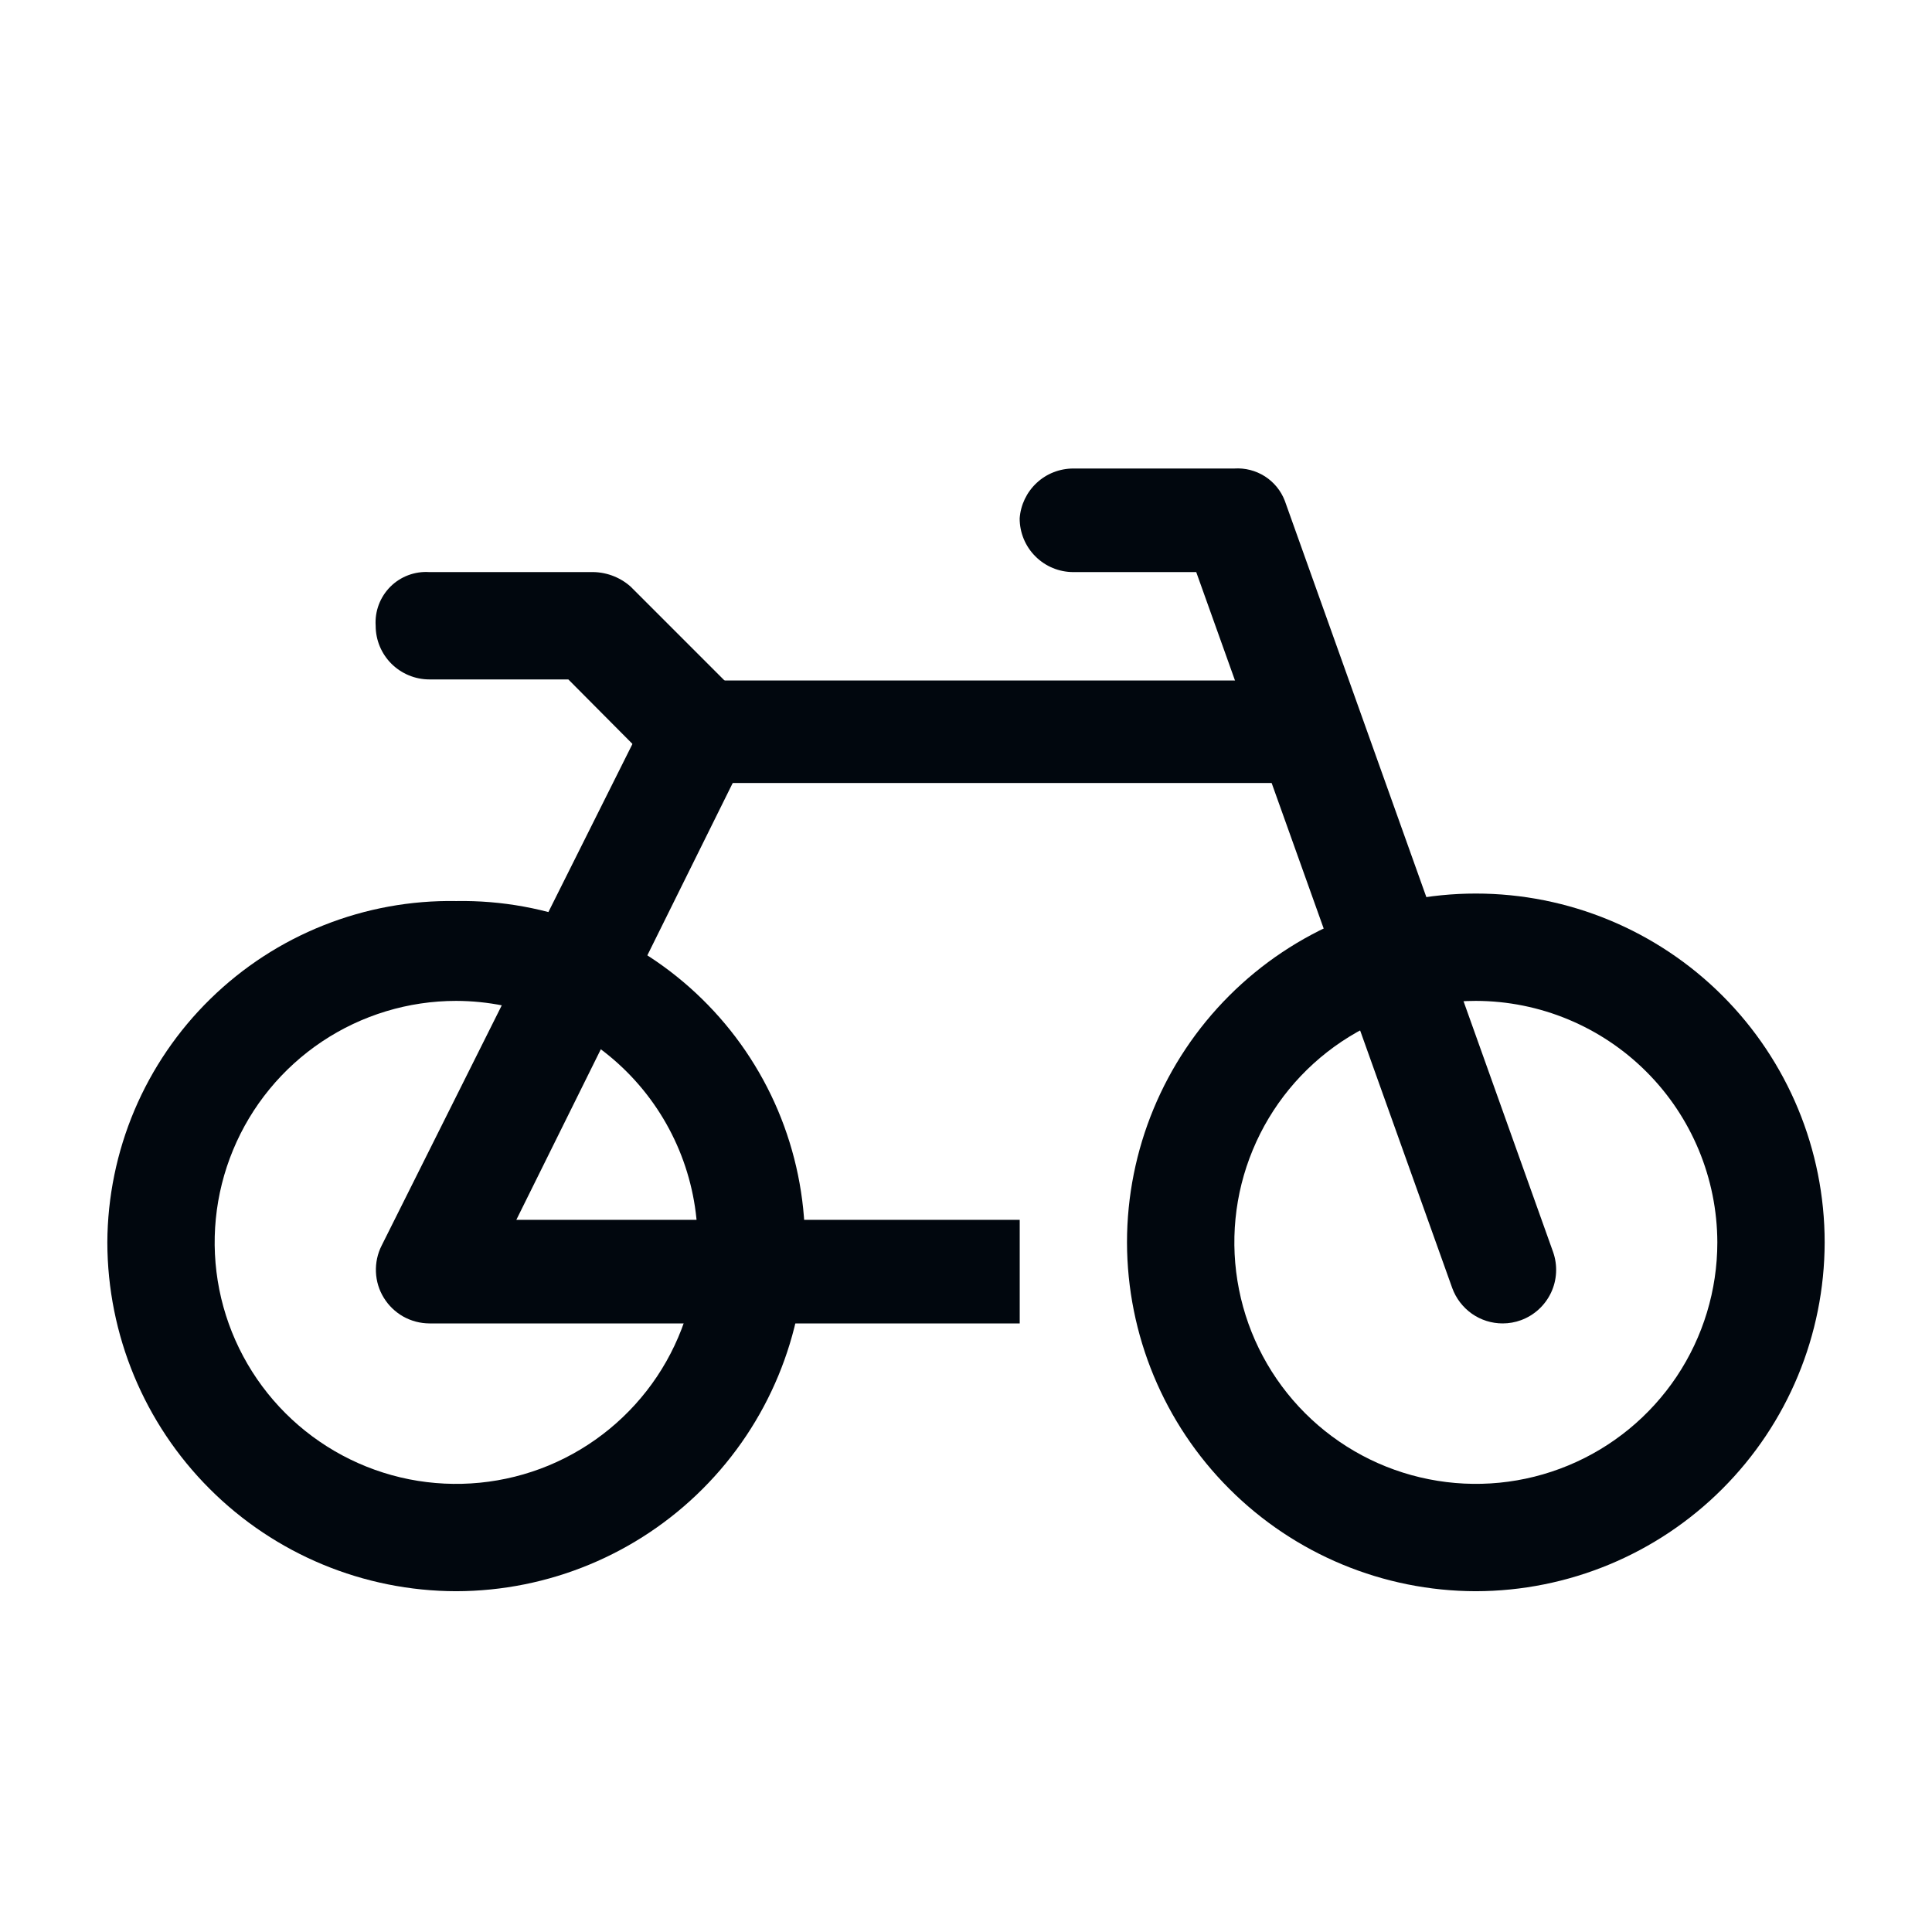 <svg width="36" height="36" viewBox="0 0 36 36" fill="none" xmlns="http://www.w3.org/2000/svg">
<path d="M8.5 29.65C6.777 29.647 5.125 28.962 3.907 27.743C2.688 26.525 2.003 24.873 2 23.15C2.004 22.304 2.176 21.467 2.505 20.688C2.835 19.909 3.316 19.203 3.921 18.612C4.526 18.02 5.242 17.554 6.028 17.242C6.814 16.929 7.654 16.775 8.5 16.79C9.346 16.775 10.186 16.929 10.972 17.242C11.758 17.554 12.474 18.02 13.079 18.612C13.684 19.203 14.165 19.909 14.495 20.688C14.824 21.467 14.996 22.304 15 23.15C14.997 24.873 14.312 26.525 13.093 27.743C11.875 28.962 10.223 29.647 8.5 29.65ZM8.5 18.65C7.61 18.65 6.74 18.914 6 19.408C5.26 19.903 4.683 20.606 4.343 21.428C4.002 22.25 3.913 23.155 4.086 24.028C4.26 24.901 4.689 25.703 5.318 26.332C5.947 26.961 6.749 27.39 7.622 27.564C8.495 27.737 9.4 27.648 10.222 27.308C11.044 26.967 11.747 26.39 12.242 25.65C12.736 24.91 13 24.04 13 23.15C12.997 21.957 12.522 20.814 11.679 19.971C10.836 19.128 9.693 18.653 8.5 18.65Z" fill="#01070E"/>
<path d="M27.5 29.65C25.777 29.647 24.125 28.962 22.907 27.743C21.688 26.525 21.003 24.873 21 23.15C21 21.426 21.685 19.773 22.904 18.554C24.123 17.335 25.776 16.65 27.5 16.65C29.224 16.65 30.877 17.335 32.096 18.554C33.315 19.773 34 21.426 34 23.15C33.997 24.873 33.312 26.525 32.093 27.743C30.875 28.962 29.223 29.647 27.5 29.65ZM27.5 18.65C26.61 18.65 25.74 18.914 25 19.408C24.26 19.903 23.683 20.606 23.343 21.428C23.002 22.25 22.913 23.155 23.087 24.028C23.26 24.901 23.689 25.703 24.318 26.332C24.947 26.961 25.749 27.39 26.622 27.563C27.495 27.737 28.4 27.648 29.222 27.307C30.044 26.967 30.747 26.39 31.242 25.65C31.736 24.91 32 24.04 32 23.15C31.997 21.957 31.522 20.814 30.679 19.971C29.836 19.128 28.693 18.652 27.5 18.65Z" fill="#01070E"/>
<path d="M19.001 24.66H8.001C7.83 24.659 7.663 24.615 7.514 24.532C7.366 24.448 7.241 24.328 7.152 24.183C7.062 24.038 7.012 23.872 7.005 23.702C6.998 23.532 7.034 23.362 7.111 23.21L12.111 13.21L13.891 14.11L9.621 22.73H19.001V24.66Z" fill="#01070E"/>
<path d="M24 12.68H13V14.59H24V12.68Z" fill="#01070E"/>
<path d="M28 24.66C27.794 24.66 27.594 24.597 27.426 24.479C27.258 24.36 27.13 24.193 27.06 24L22.29 10.66H20C19.735 10.66 19.48 10.555 19.293 10.367C19.105 10.18 19 9.925 19 9.66C19.018 9.407 19.131 9.171 19.317 8.998C19.502 8.825 19.747 8.73 20 8.73H23C23.2 8.717 23.399 8.768 23.569 8.876C23.738 8.984 23.868 9.143 23.94 9.33L28.94 23.33C29.027 23.578 29.013 23.851 28.901 24.088C28.788 24.326 28.587 24.51 28.34 24.6C28.231 24.64 28.116 24.66 28 24.66Z" fill="#01070E"/>
<path d="M13 14.66C12.868 14.661 12.738 14.635 12.616 14.585C12.494 14.536 12.383 14.462 12.29 14.37L10.59 12.66H8C7.735 12.66 7.481 12.554 7.293 12.367C7.105 12.179 7 11.925 7 11.66C6.991 11.526 7.011 11.392 7.058 11.267C7.105 11.142 7.179 11.028 7.273 10.933C7.368 10.838 7.482 10.765 7.607 10.718C7.733 10.671 7.866 10.651 8 10.66H11C11.275 10.651 11.544 10.747 11.75 10.93L13.75 12.93C13.936 13.117 14.041 13.371 14.041 13.635C14.041 13.899 13.936 14.152 13.75 14.34C13.655 14.443 13.538 14.524 13.409 14.58C13.28 14.635 13.141 14.662 13 14.66Z" fill="#01070E"/>
</svg>
